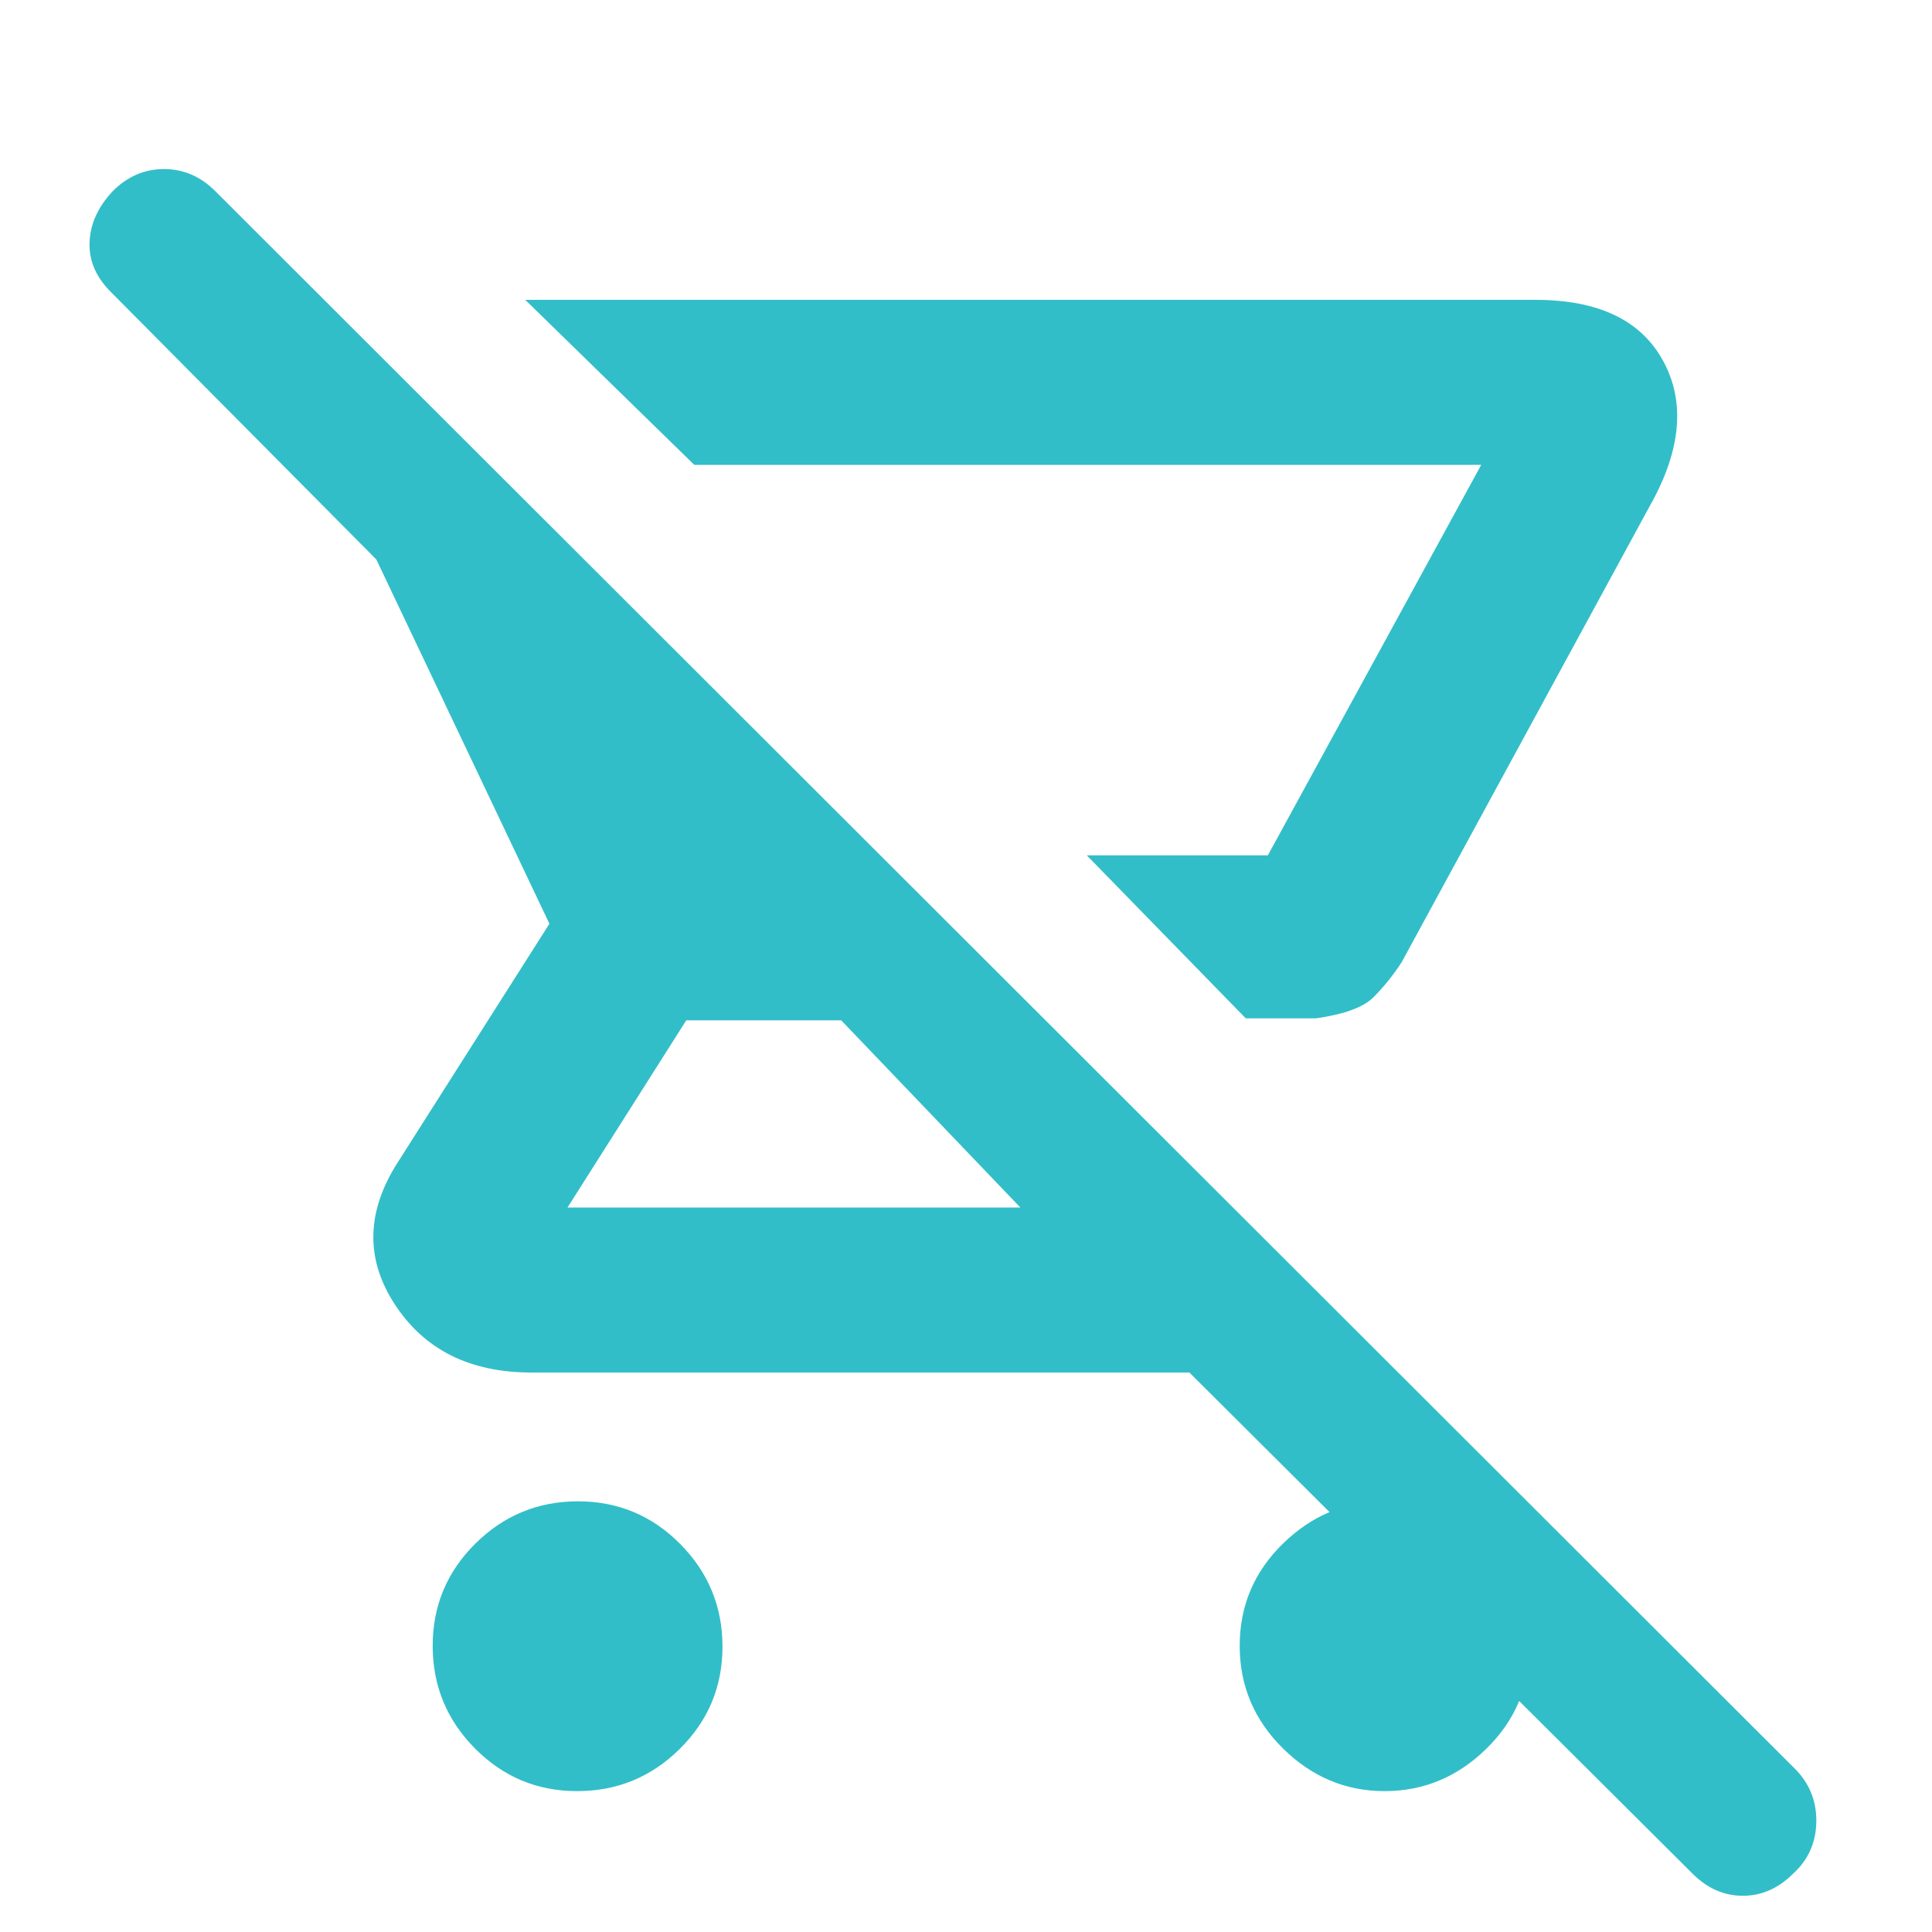 <svg xmlns="http://www.w3.org/2000/svg" height="48" viewBox="0 -960 960 960" width="48"><path fill="rgb(50, 190, 200)" d="M654-454h-35l-79-81h90l106-194H345l-84-82h502q47 0 63.5 30.5T820-709L696.43-481.8Q690-472 682.5-464.5T654-454ZM286.79-70Q257-70 236-91.21t-21-51Q215-172 236.21-193t51-21Q317-214 338-192.79t21 51Q359-112 337.79-91t-51 21ZM841-29 591-278H264q-45.82 0-67.91-34Q174-346 198-383l75-118-86-181L55-815q-11-11-10.5-24.62Q45-853.24 56-865q11-11 25.5-11t25.5 11L893-80q10 11 9.5 26T891-29q-11 11-25 11t-25-11ZM507-360l-89-93h-77l-59 93h225Zm123-175h-90 90Zm58 465q-29 0-50.5-21.21t-21.5-51Q616-172 637.5-193t50.5-21q29 0 50.5 21.21t21.5 51Q760-112 738.5-91T688-70Z"/></svg>